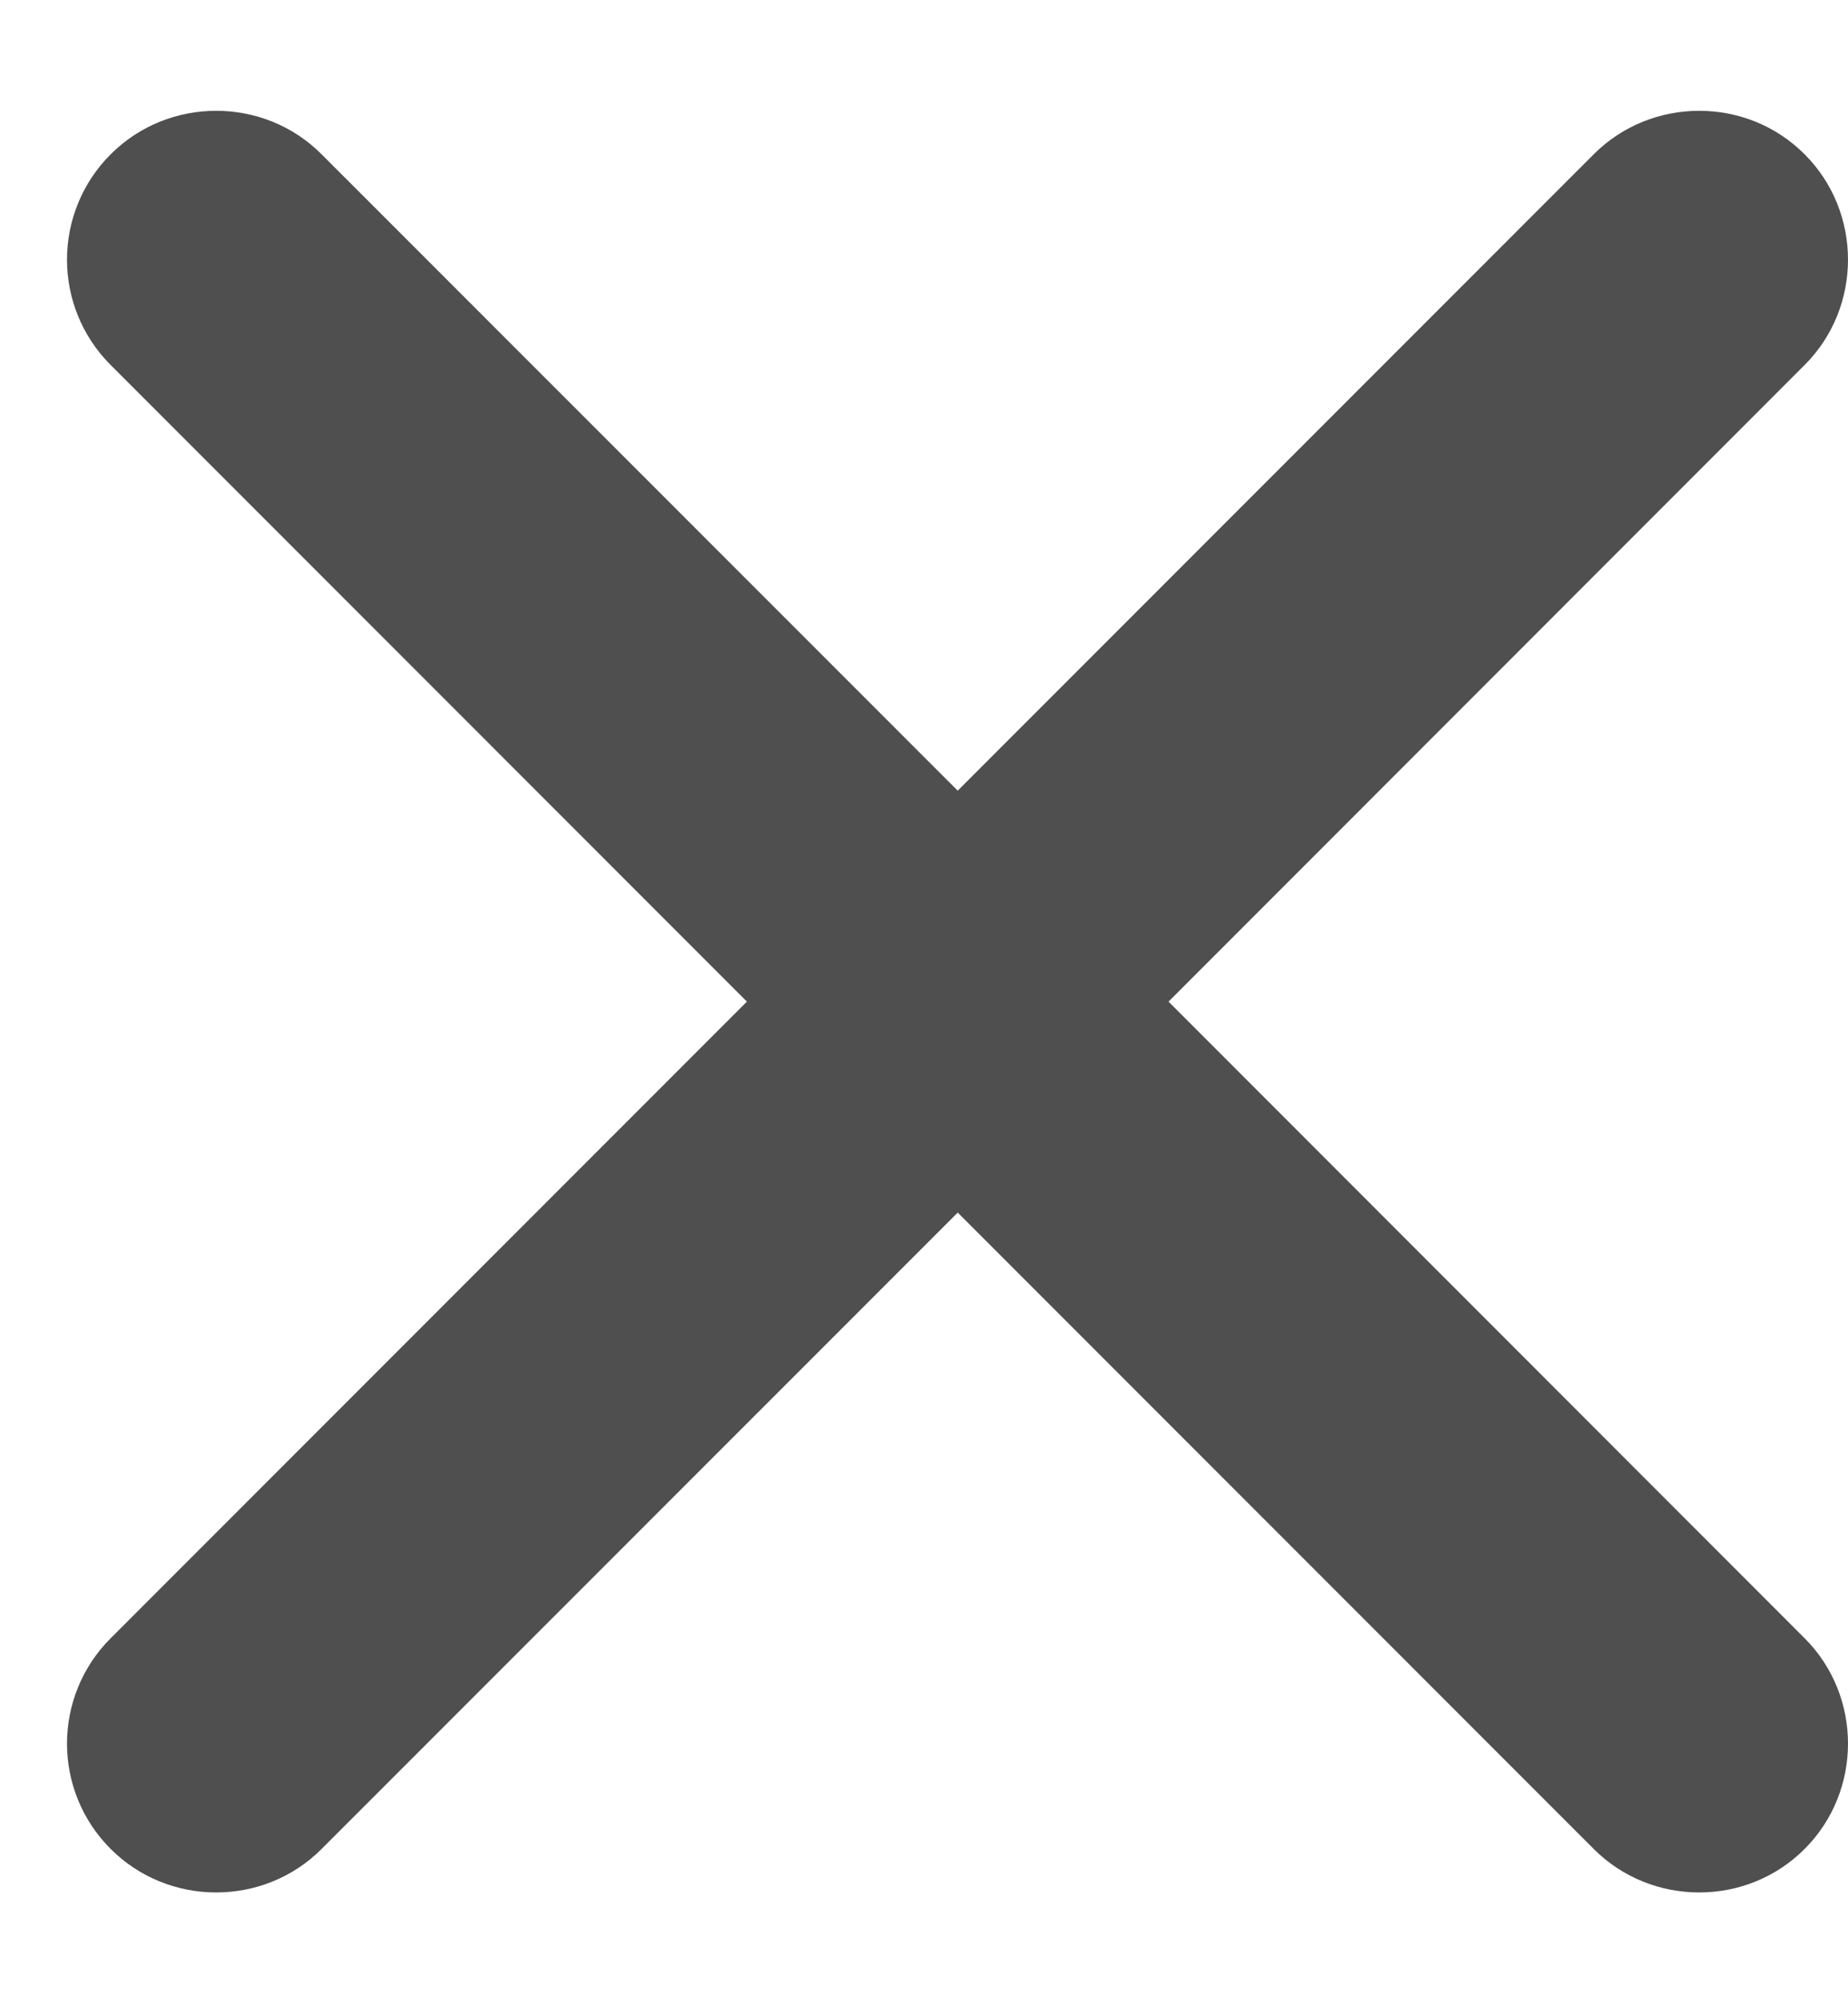<svg width="12" height="13" viewBox="0 0 12 13" fill="none" xmlns="http://www.w3.org/2000/svg">
<path d="M7.588 6.5L11.718 2.369C12.094 1.994 12.094 1.376 11.718 1.001C11.343 0.625 10.725 0.625 10.349 1.001L6.219 5.131L2.088 1.001C1.713 0.625 1.095 0.625 0.719 1.001C0.531 1.188 0.435 1.437 0.435 1.685C0.435 1.933 0.531 2.182 0.719 2.369L4.85 6.5L0.719 10.631C0.531 10.818 0.435 11.067 0.435 11.315C0.435 11.563 0.531 11.812 0.719 11.999C1.095 12.375 1.713 12.375 2.088 11.999L6.219 7.869L10.349 11.999C10.725 12.375 11.343 12.375 11.718 11.999C12.094 11.624 12.094 11.006 11.718 10.631L7.588 6.5Z" fill="#4F4F4F"/>
</svg>
